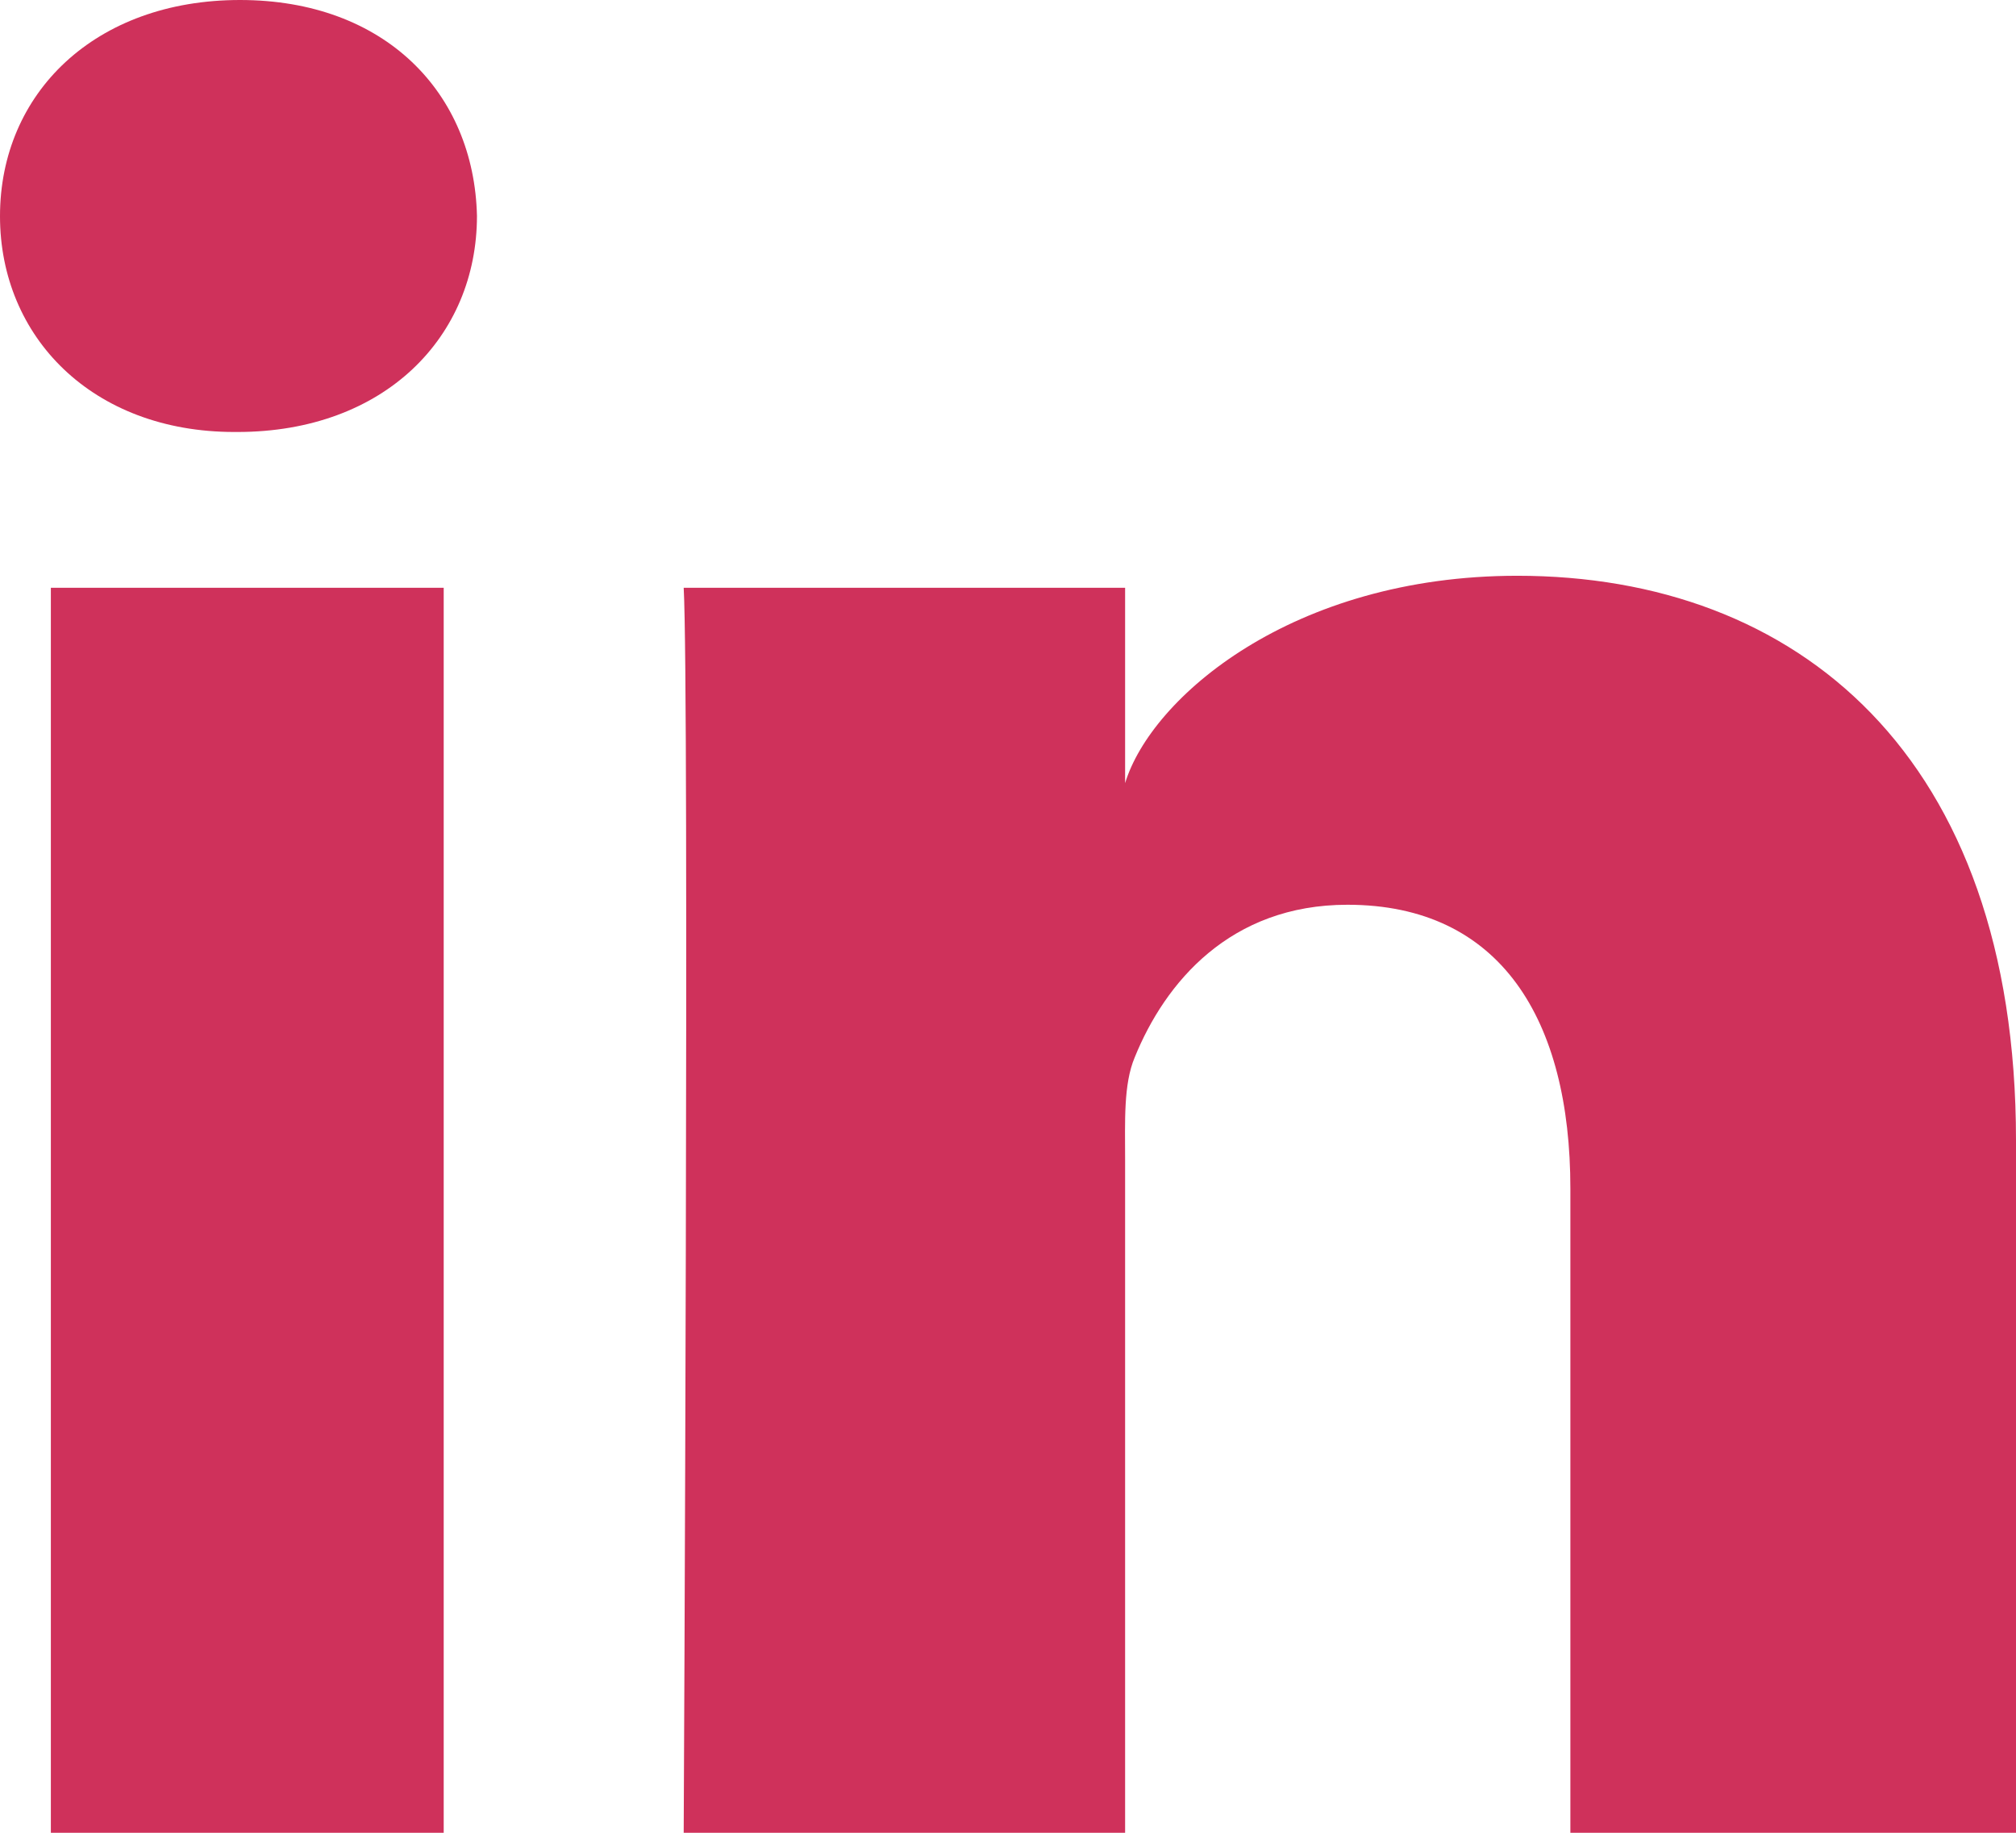<?xml version="1.0" encoding="UTF-8" standalone="no"?>
<svg width="22px" height="20px" viewBox="0 0 22 20" version="1.1" xmlns="http://www.w3.org/2000/svg" xmlns:xlink="http://www.w3.org/1999/xlink">
    <!-- Generator: sketchtool 3.6.1 (26313) - http://www.bohemiancoding.com/sketch -->
    <title>8A45F25D-A843-47C0-8A10-214E4683251D</title>
    <desc>Created with sketchtool.</desc>
    <defs></defs>
    <g id="Boostrap-3-Grid" stroke="none" stroke-width="1" fill="none" fill-rule="evenodd">
        <g id="Large-Desktop-(1200px-or-more)" transform="translate(-678, -2704)" fill="#CF315B">
            <g id="Desktop">
                <g id="Footer" transform="translate(0, 2636)">
                    <g id="Social-Links" transform="translate(621, 68)">
                        <path d="M57.555,6.414 L61.842,6.414 L61.842,20 L57.555,20 L57.555,6.414 Z M73.558,6.283 C71.101,6.283 69.562,7.614 69.278,8.546 L69.278,6.414 L64.461,6.414 C64.523,7.546 64.461,20 64.461,20 L69.278,20 L69.278,12.648 C69.278,12.239 69.259,11.831 69.383,11.538 C69.714,10.721 70.425,9.873 71.704,9.873 C73.377,9.873 74.137,11.129 74.137,12.969 L74.137,20 L79,20 L79,12.445 C79,8.237 76.605,6.283 73.558,6.283 Z M59.619,0 C58.036,0 57,1.017 57,2.359 C57,3.676 58.007,4.714 59.558,4.714 L59.589,4.714 C61.201,4.714 62.205,3.672 62.205,2.356 C62.174,1.014 61.201,0 59.619,0 Z" id="Linkedin"></path>
                    </g>
                </g>
            </g>
        </g>
    </g>
</svg>